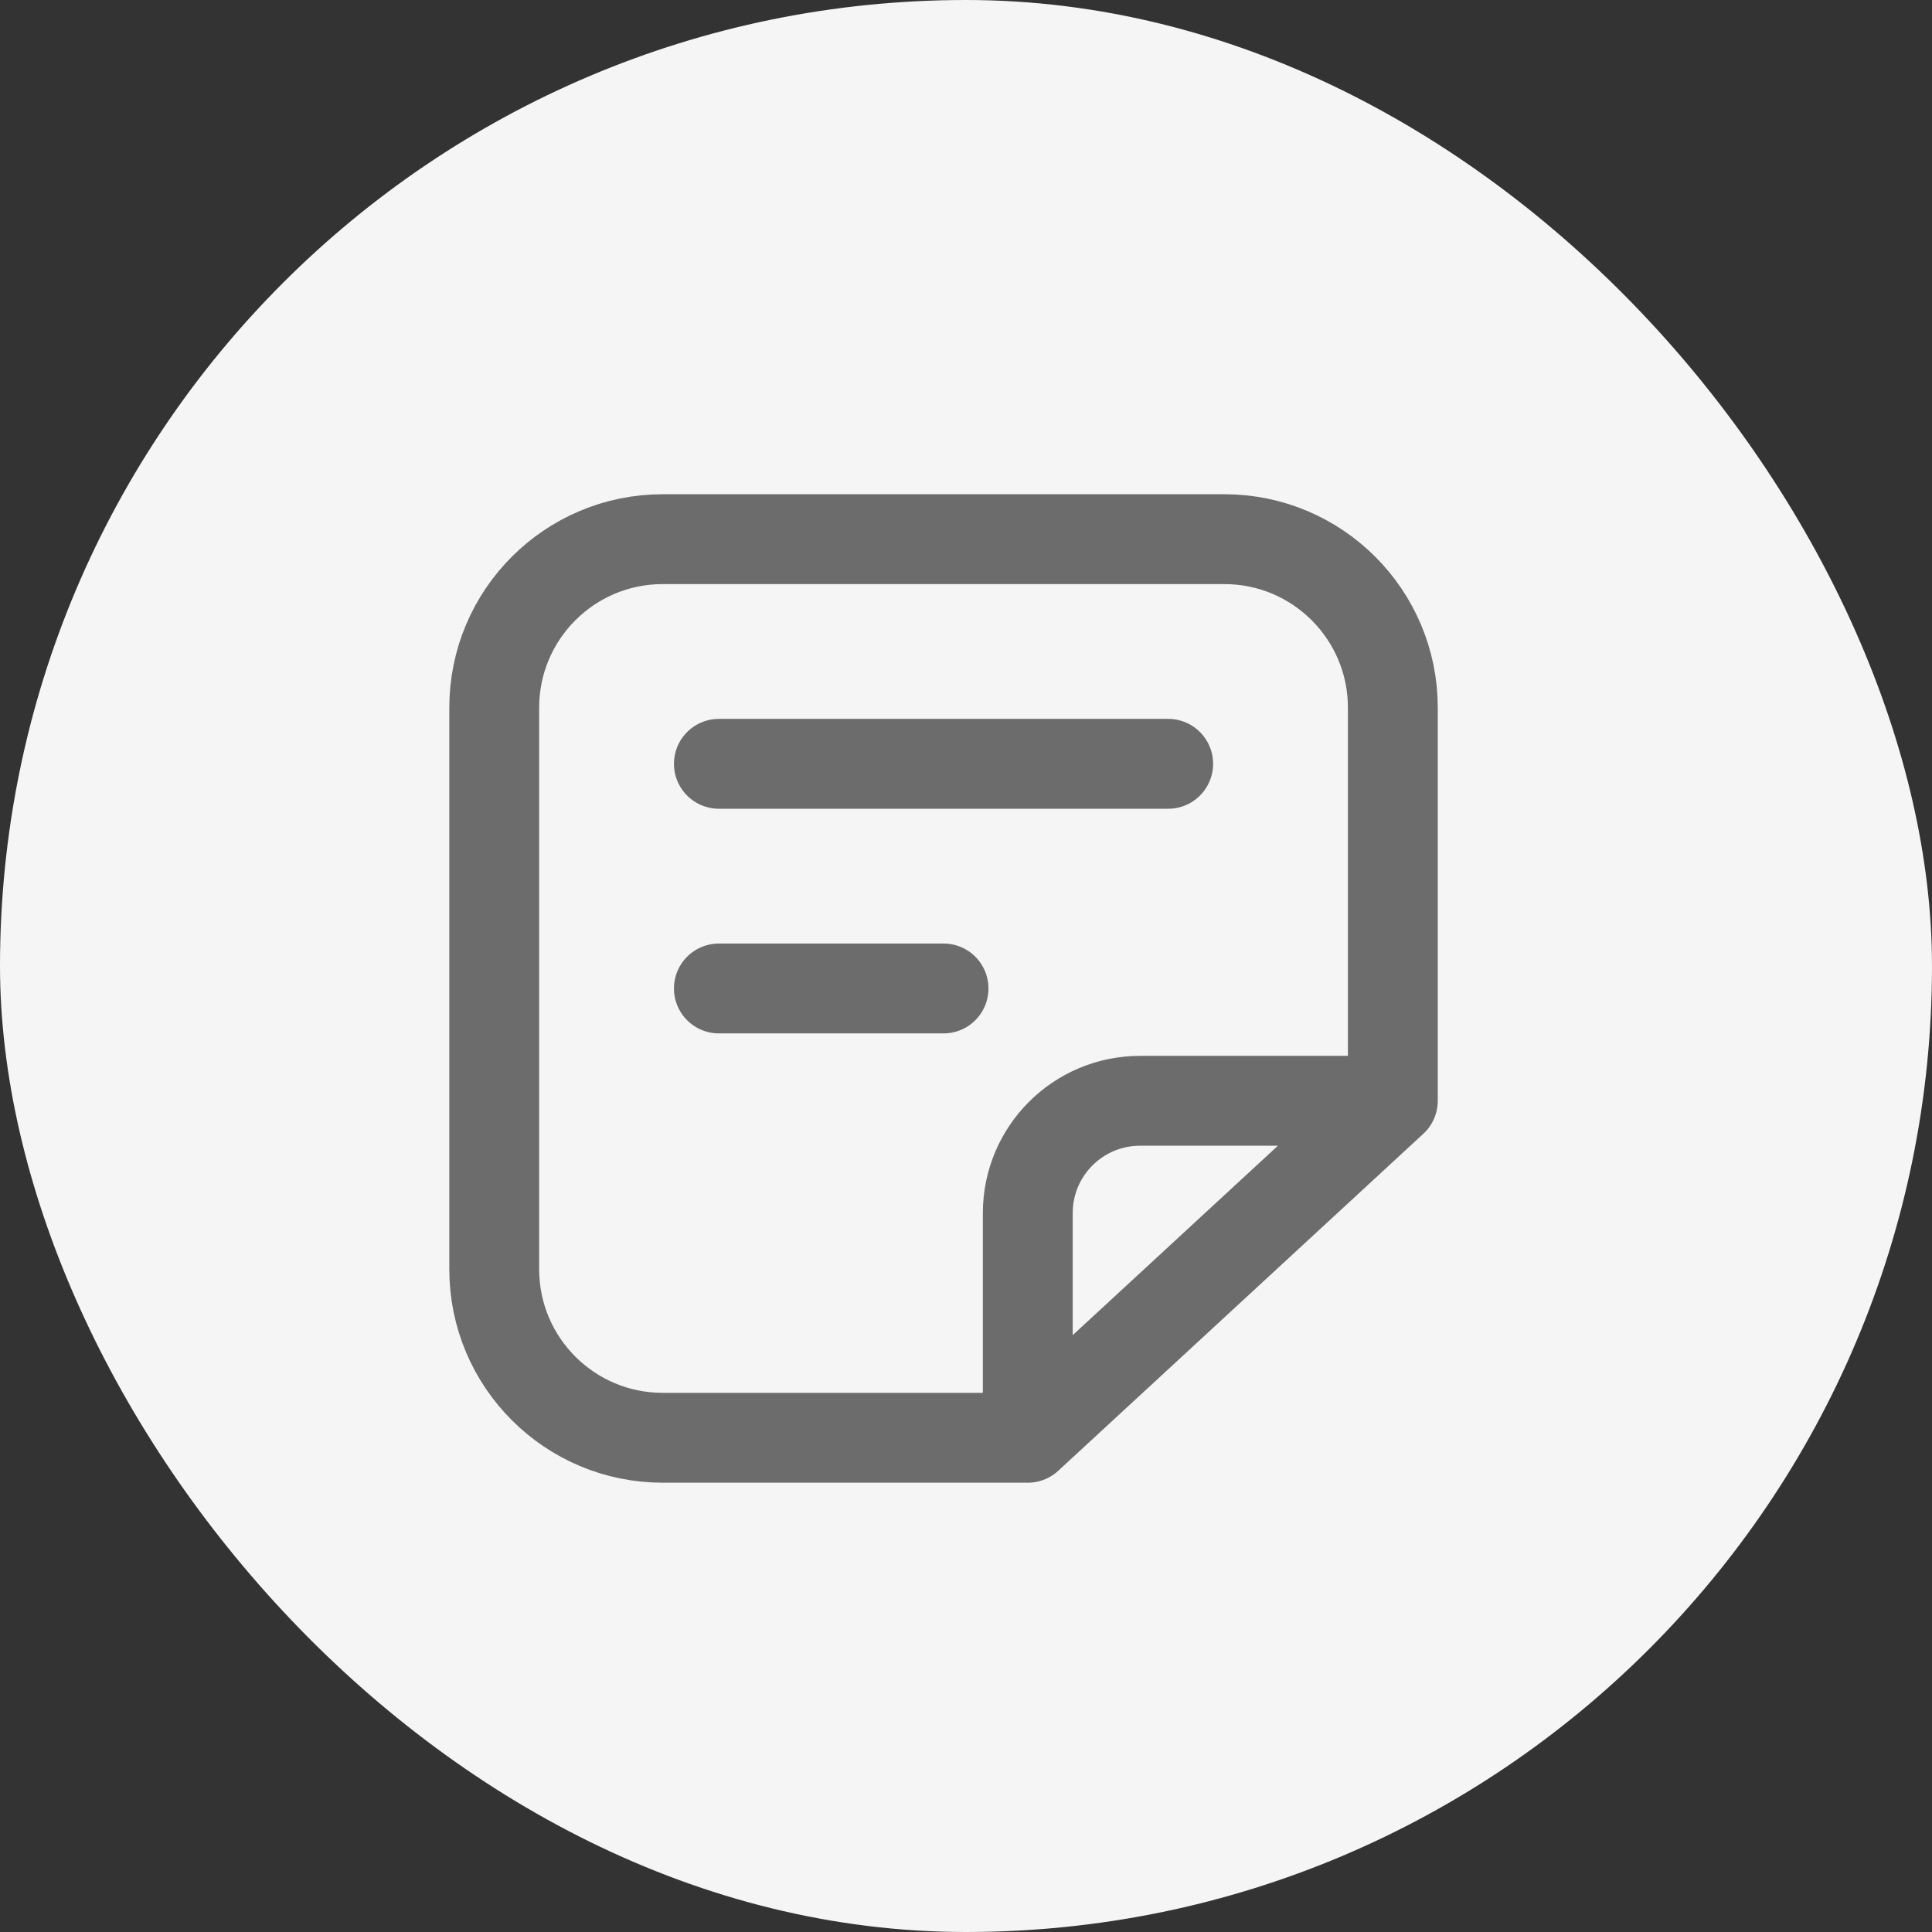 <svg width="43" height="43" viewBox="0 0 43 43" fill="none" xmlns="http://www.w3.org/2000/svg">
<rect x="0" y="0" width="43" height="43" fill="#333333" stroke="none"/>
<rect width="43" height="43" rx="21.5" fill="#F5F5F5"/>
<path d="M31 24.5V15.75C31 13.679 29.321 12 27.25 12H14.75C12.679 12 11 13.679 11 15.75V28.25C11 30.321 12.679 32 14.75 32H22.875M31 24.5L22.875 32M31 24.5H25.375C23.994 24.5 22.875 25.619 22.875 27V32" stroke="#6C6C6C" stroke-width="2" stroke-linecap="round" stroke-linejoin="round"/>
<path d="M16 17H26" stroke="#6C6C6C" stroke-width="2" stroke-linecap="round" stroke-linejoin="round"/>
<path d="M16 22H21" stroke="#6C6C6C" stroke-width="2" stroke-linecap="round" stroke-linejoin="round"/>
</svg>

